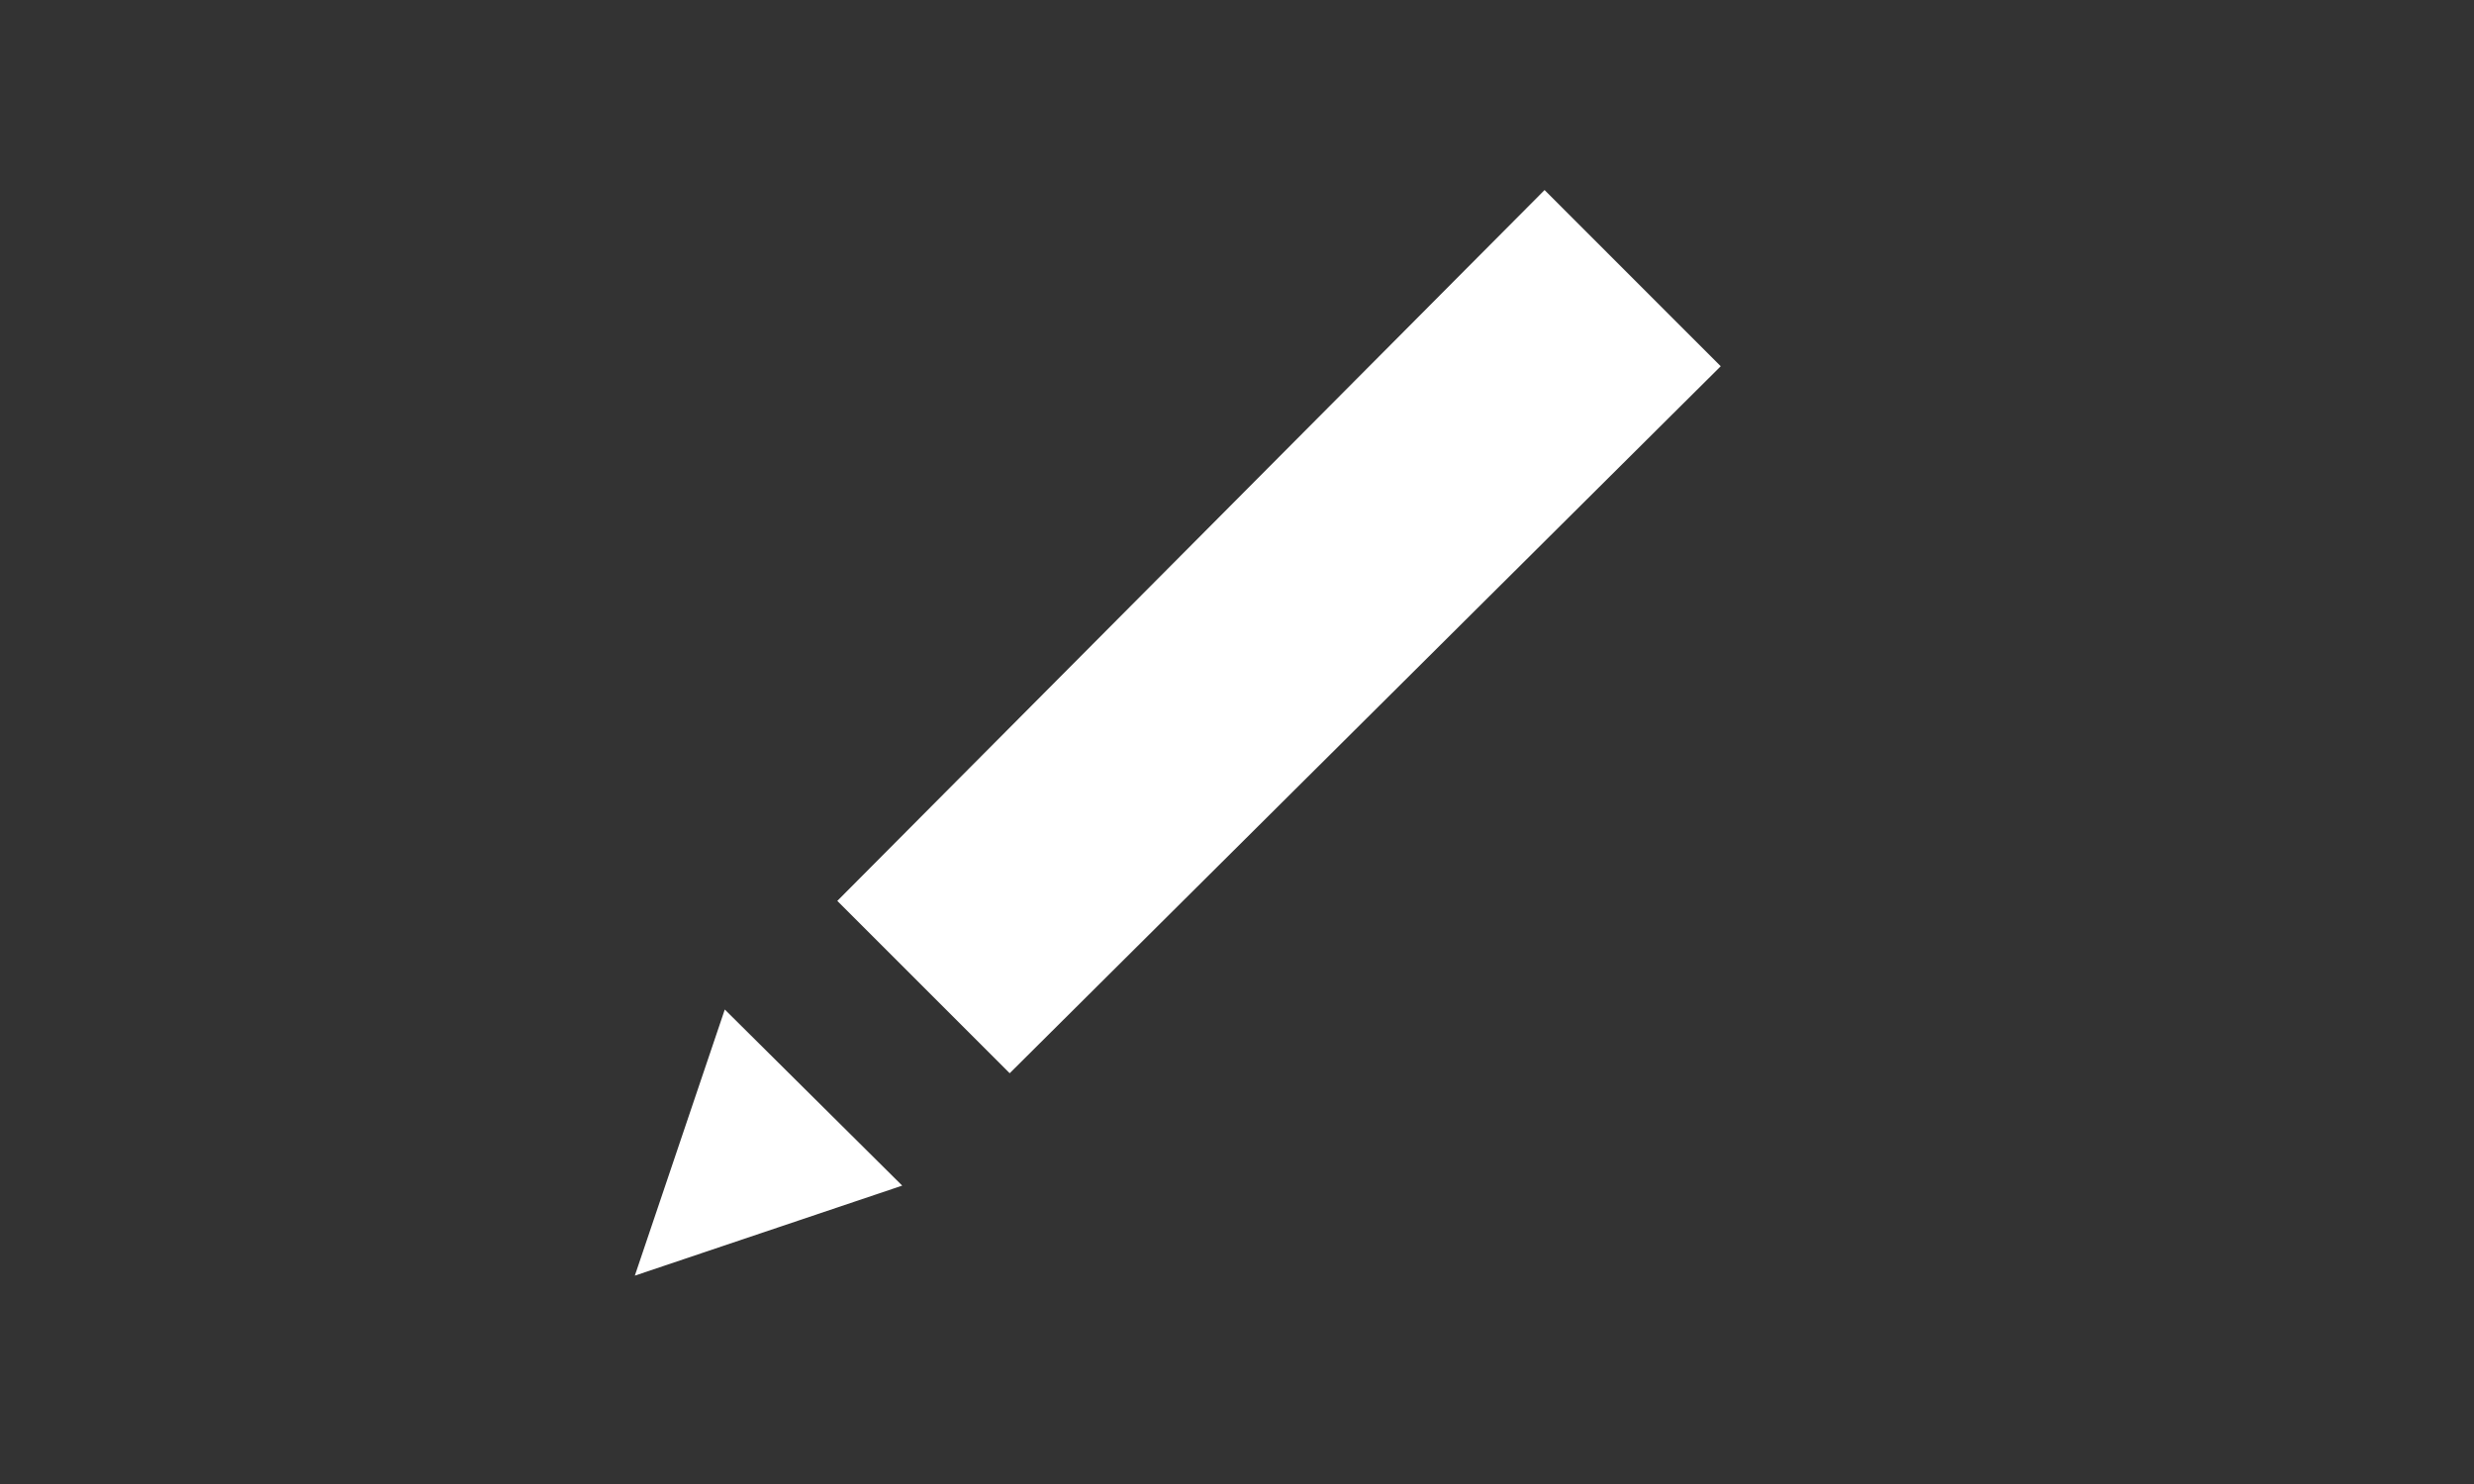 <?xml version="1.0" encoding="UTF-8" standalone="no"?>
<svg
   xmlns:dc="http://purl.org/dc/elements/1.1/"
   xmlns:cc="http://creativecommons.org/ns#"
   xmlns:rdf="http://www.w3.org/1999/02/22-rdf-syntax-ns#"
   xmlns:svg="http://www.w3.org/2000/svg"
   xmlns="http://www.w3.org/2000/svg"
   xmlns:sodipodi="http://sodipodi.sourceforge.net/DTD/sodipodi-0.dtd"
   xmlns:inkscape="http://www.inkscape.org/namespaces/inkscape"
   viewBox="0 0 25 15"
   version="1.1"
   id="svg4"
   sodipodi:docname="icon-toolbar-edit.svg"
   width="25"
   height="15"
   inkscape:version="0.92.3 (2405546, 2018-03-11)">
  <rect x="0" y="0" width="25" height="15" fill="#333333" stroke="none"/>
  <defs
     id="defs8" />
  <sodipodi:namedview
     pagecolor="#ffffff"
     bordercolor="#666666"
     borderopacity="1"
     objecttolerance="10"
     gridtolerance="10"
     guidetolerance="10"
     inkscape:pageopacity="0"
     inkscape:pageshadow="2"
     inkscape:window-width="1920"
     inkscape:window-height="1020"
     id="namedview6"
     showgrid="false"
     inkscape:zoom="15.733333"
     inkscape:cx="7.6271186"
     inkscape:cy="7.5"
     inkscape:window-x="0"
     inkscape:window-y="31"
     inkscape:window-maximized="1"
     inkscape:current-layer="svg4" />
  <path
     style="fill:#ffffff"
     d="m 6.415,12.894 0.909,-2.69 1.793,1.78 z M 10.203,10.848 8.461,9.106 15.608,1.921 17.388,3.702 Z"
     id="path2"
     inkscape:connector-curvature="0" />
</svg>
